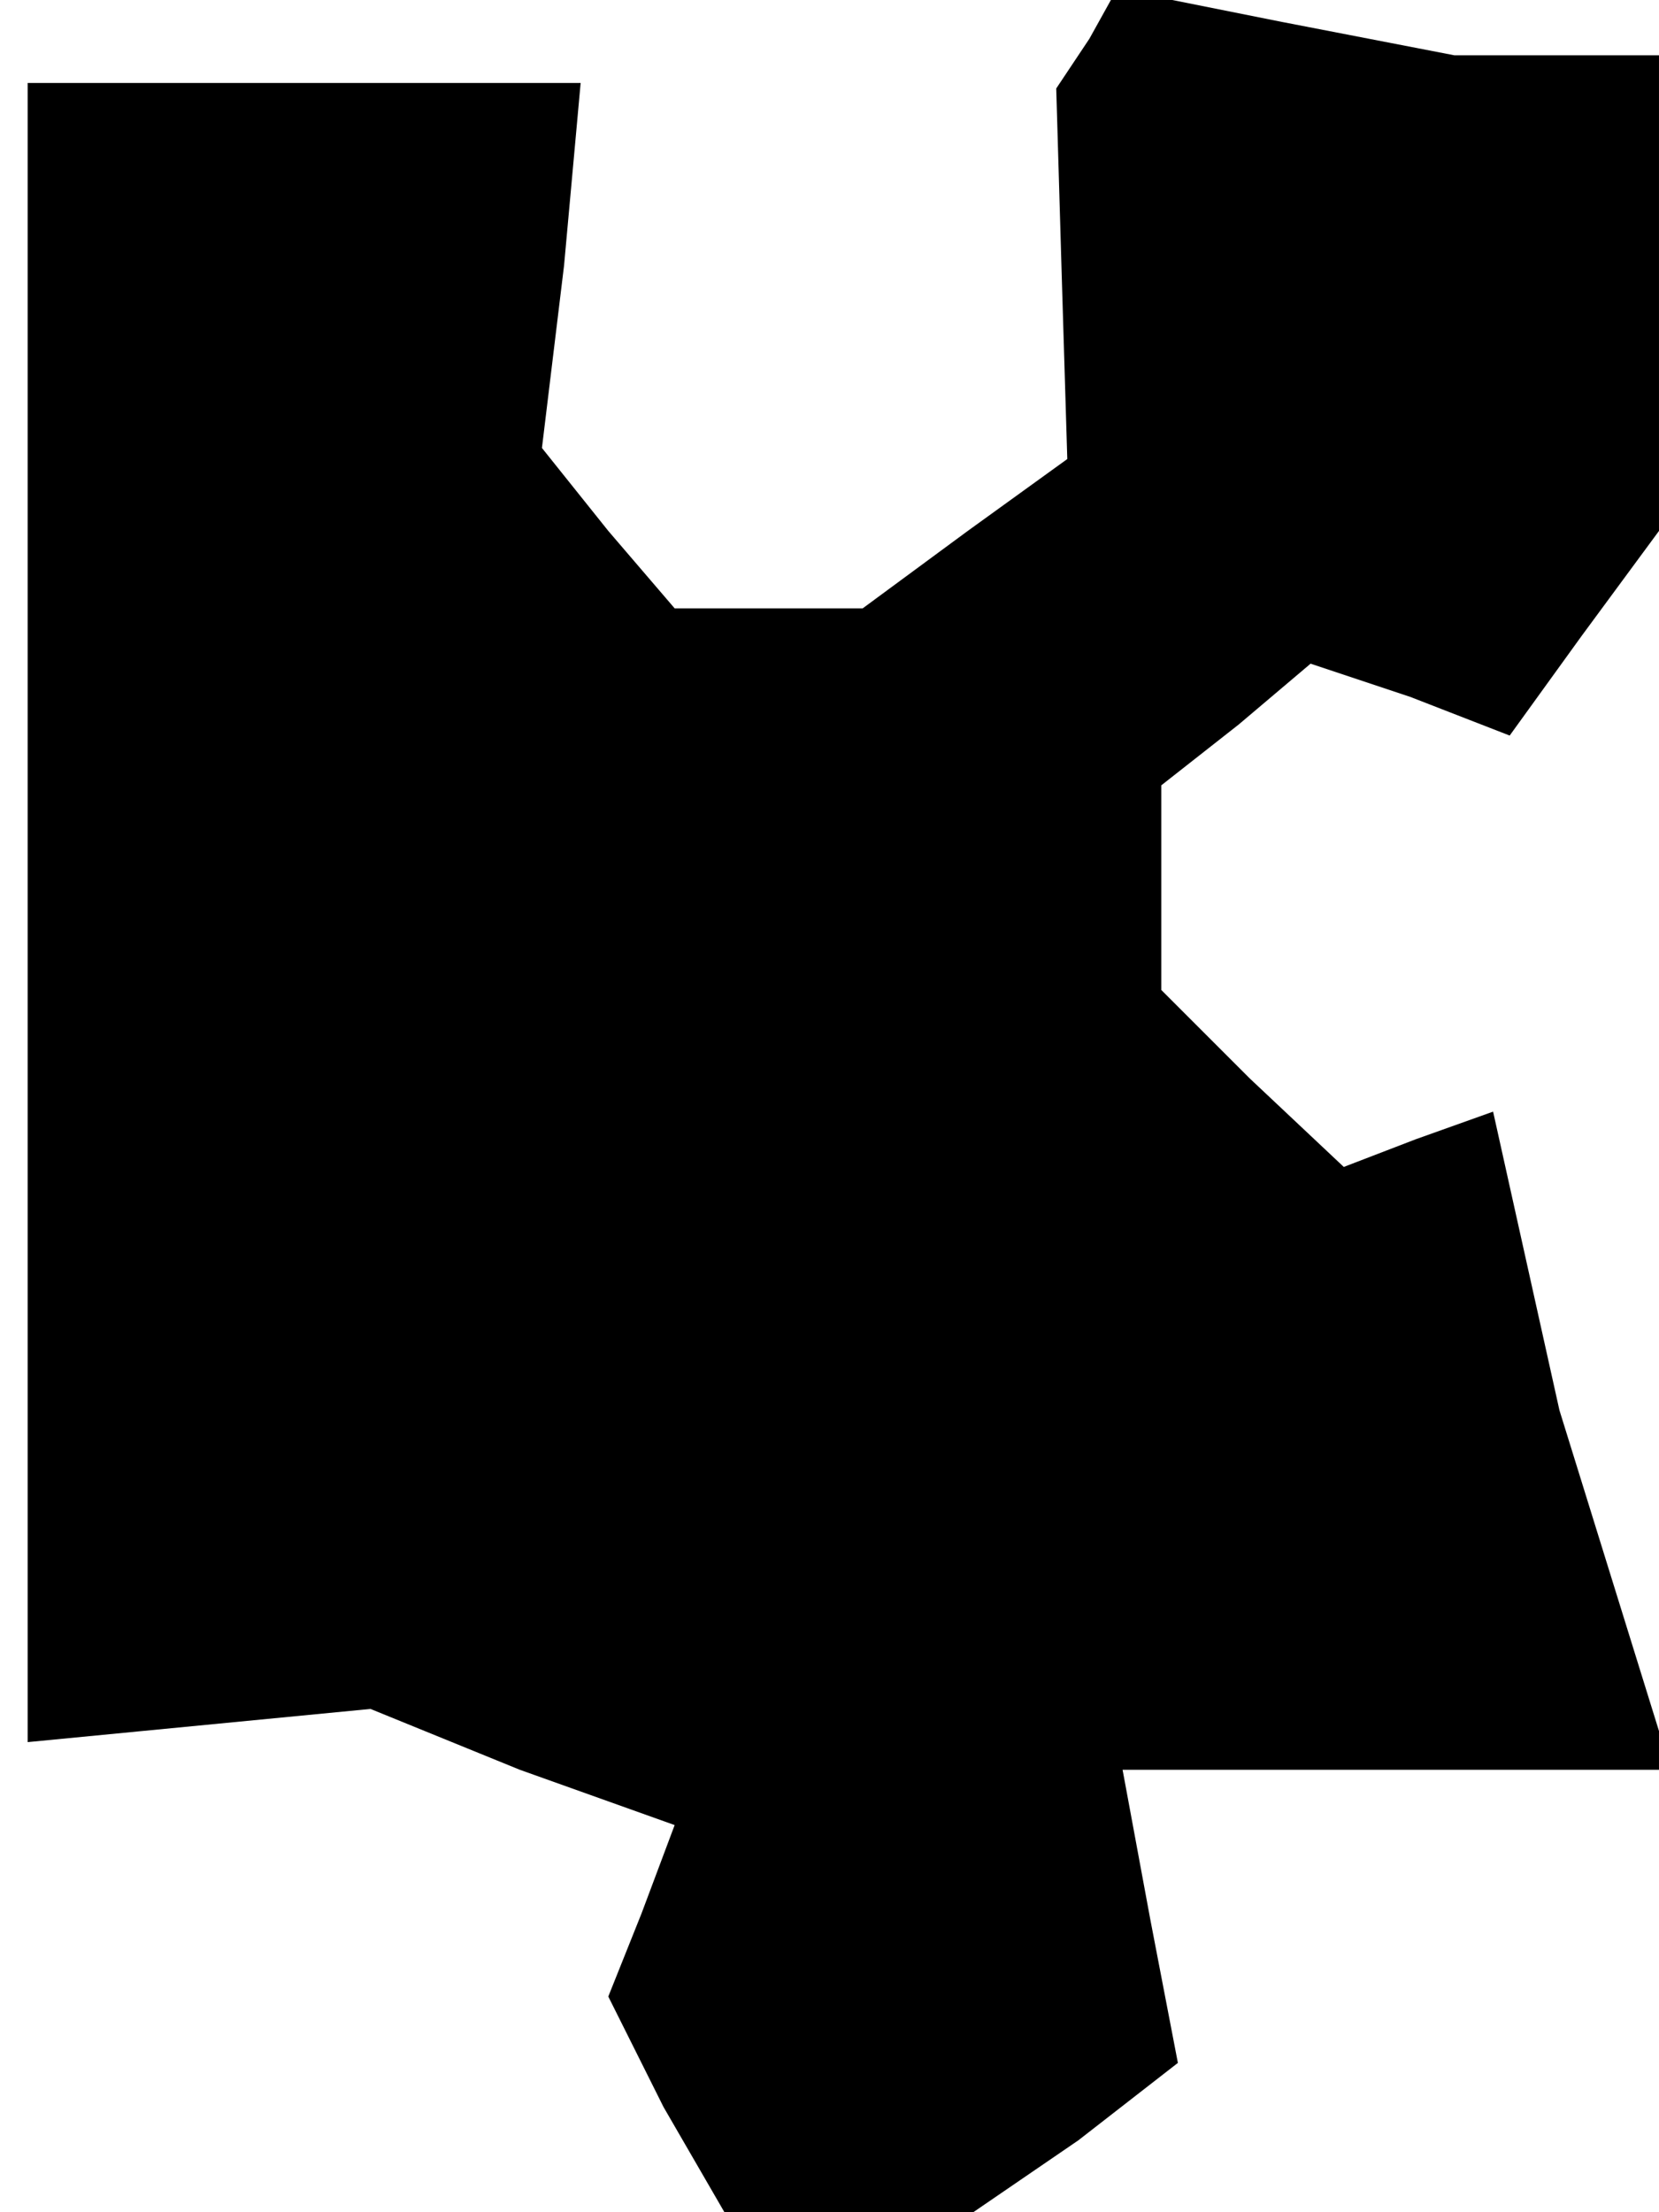 <?xml version="1.0" standalone="no"?>
<!DOCTYPE svg PUBLIC "-//W3C//DTD SVG 20010904//EN"
 "http://www.w3.org/TR/2001/REC-SVG-20010904/DTD/svg10.dtd">
<svg version="1.0" xmlns="http://www.w3.org/2000/svg"
 width="30pt" height="40pt" viewBox="0 0 30 40"
 preserveAspectRatio="xMidYMid meet">
<g transform="translate(0,40) scale(0.1,-0.1)"
fill="#000000" stroke="none">
<path d="M197 393 l-6 -9 1 -34 1 -33 -18 -13 -19 -14 -17 0 -17 0 -12 14 -12
15 4 33 3 33 -50 0 -50 0 0 -150 0 -150 31 3 31 3 27 -11 28 -10 -6 -16 -6
-15 10 -20 11 -19 22 0 23 0 19 13 18 14 -5 26 -5 27 48 0 49 0 0 4 0 3 -9 29
-9 29 -6 27 -6 27 -14 -5 -13 -5 -17 16 -16 16 0 18 0 19 14 11 13 11 18 -6
18 -7 13 18 14 19 0 43 0 43 -19 0 -18 0 -31 6 -30 6 -5 -9z"/>
</g>
</svg>
